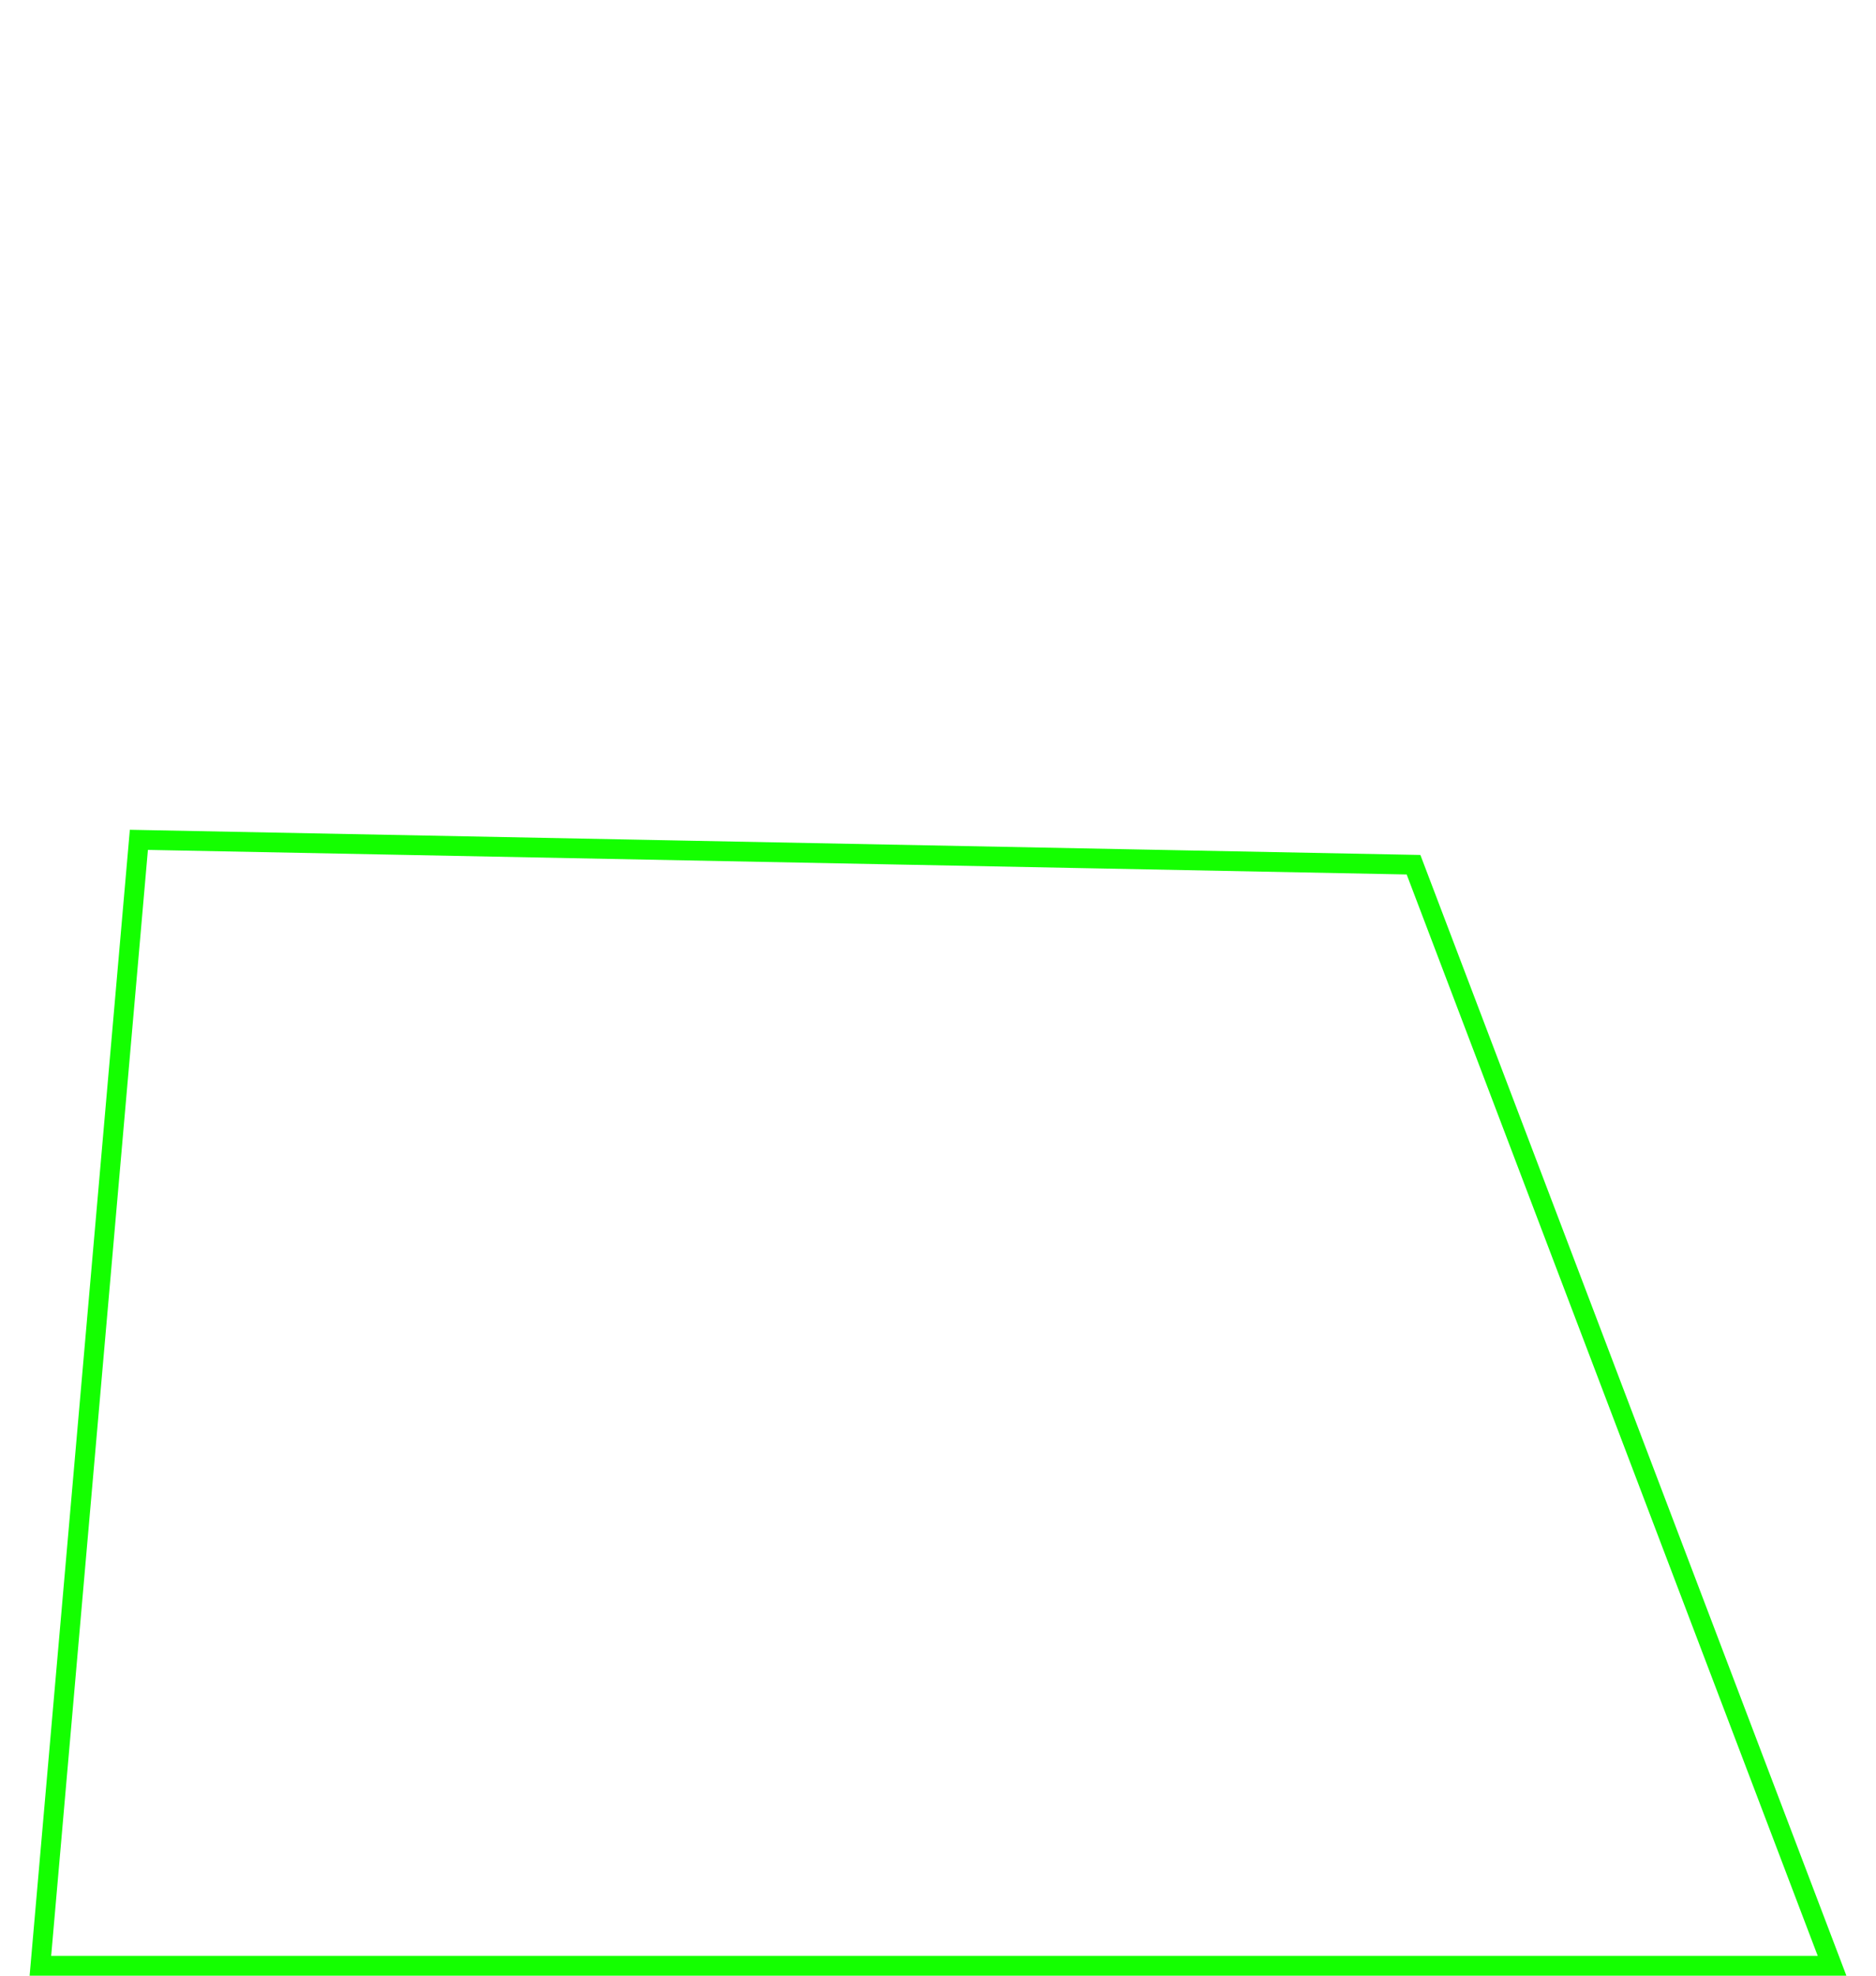 <svg width="190" height="200" viewBox="0 0 190 200" fill="none" xmlns="http://www.w3.org/2000/svg">
<path d="M143.161 87.536L185.55 199H4.091L14.066 85.018L143.161 87.536Z" stroke="#14FF00" stroke-width="2"/>
</svg>
